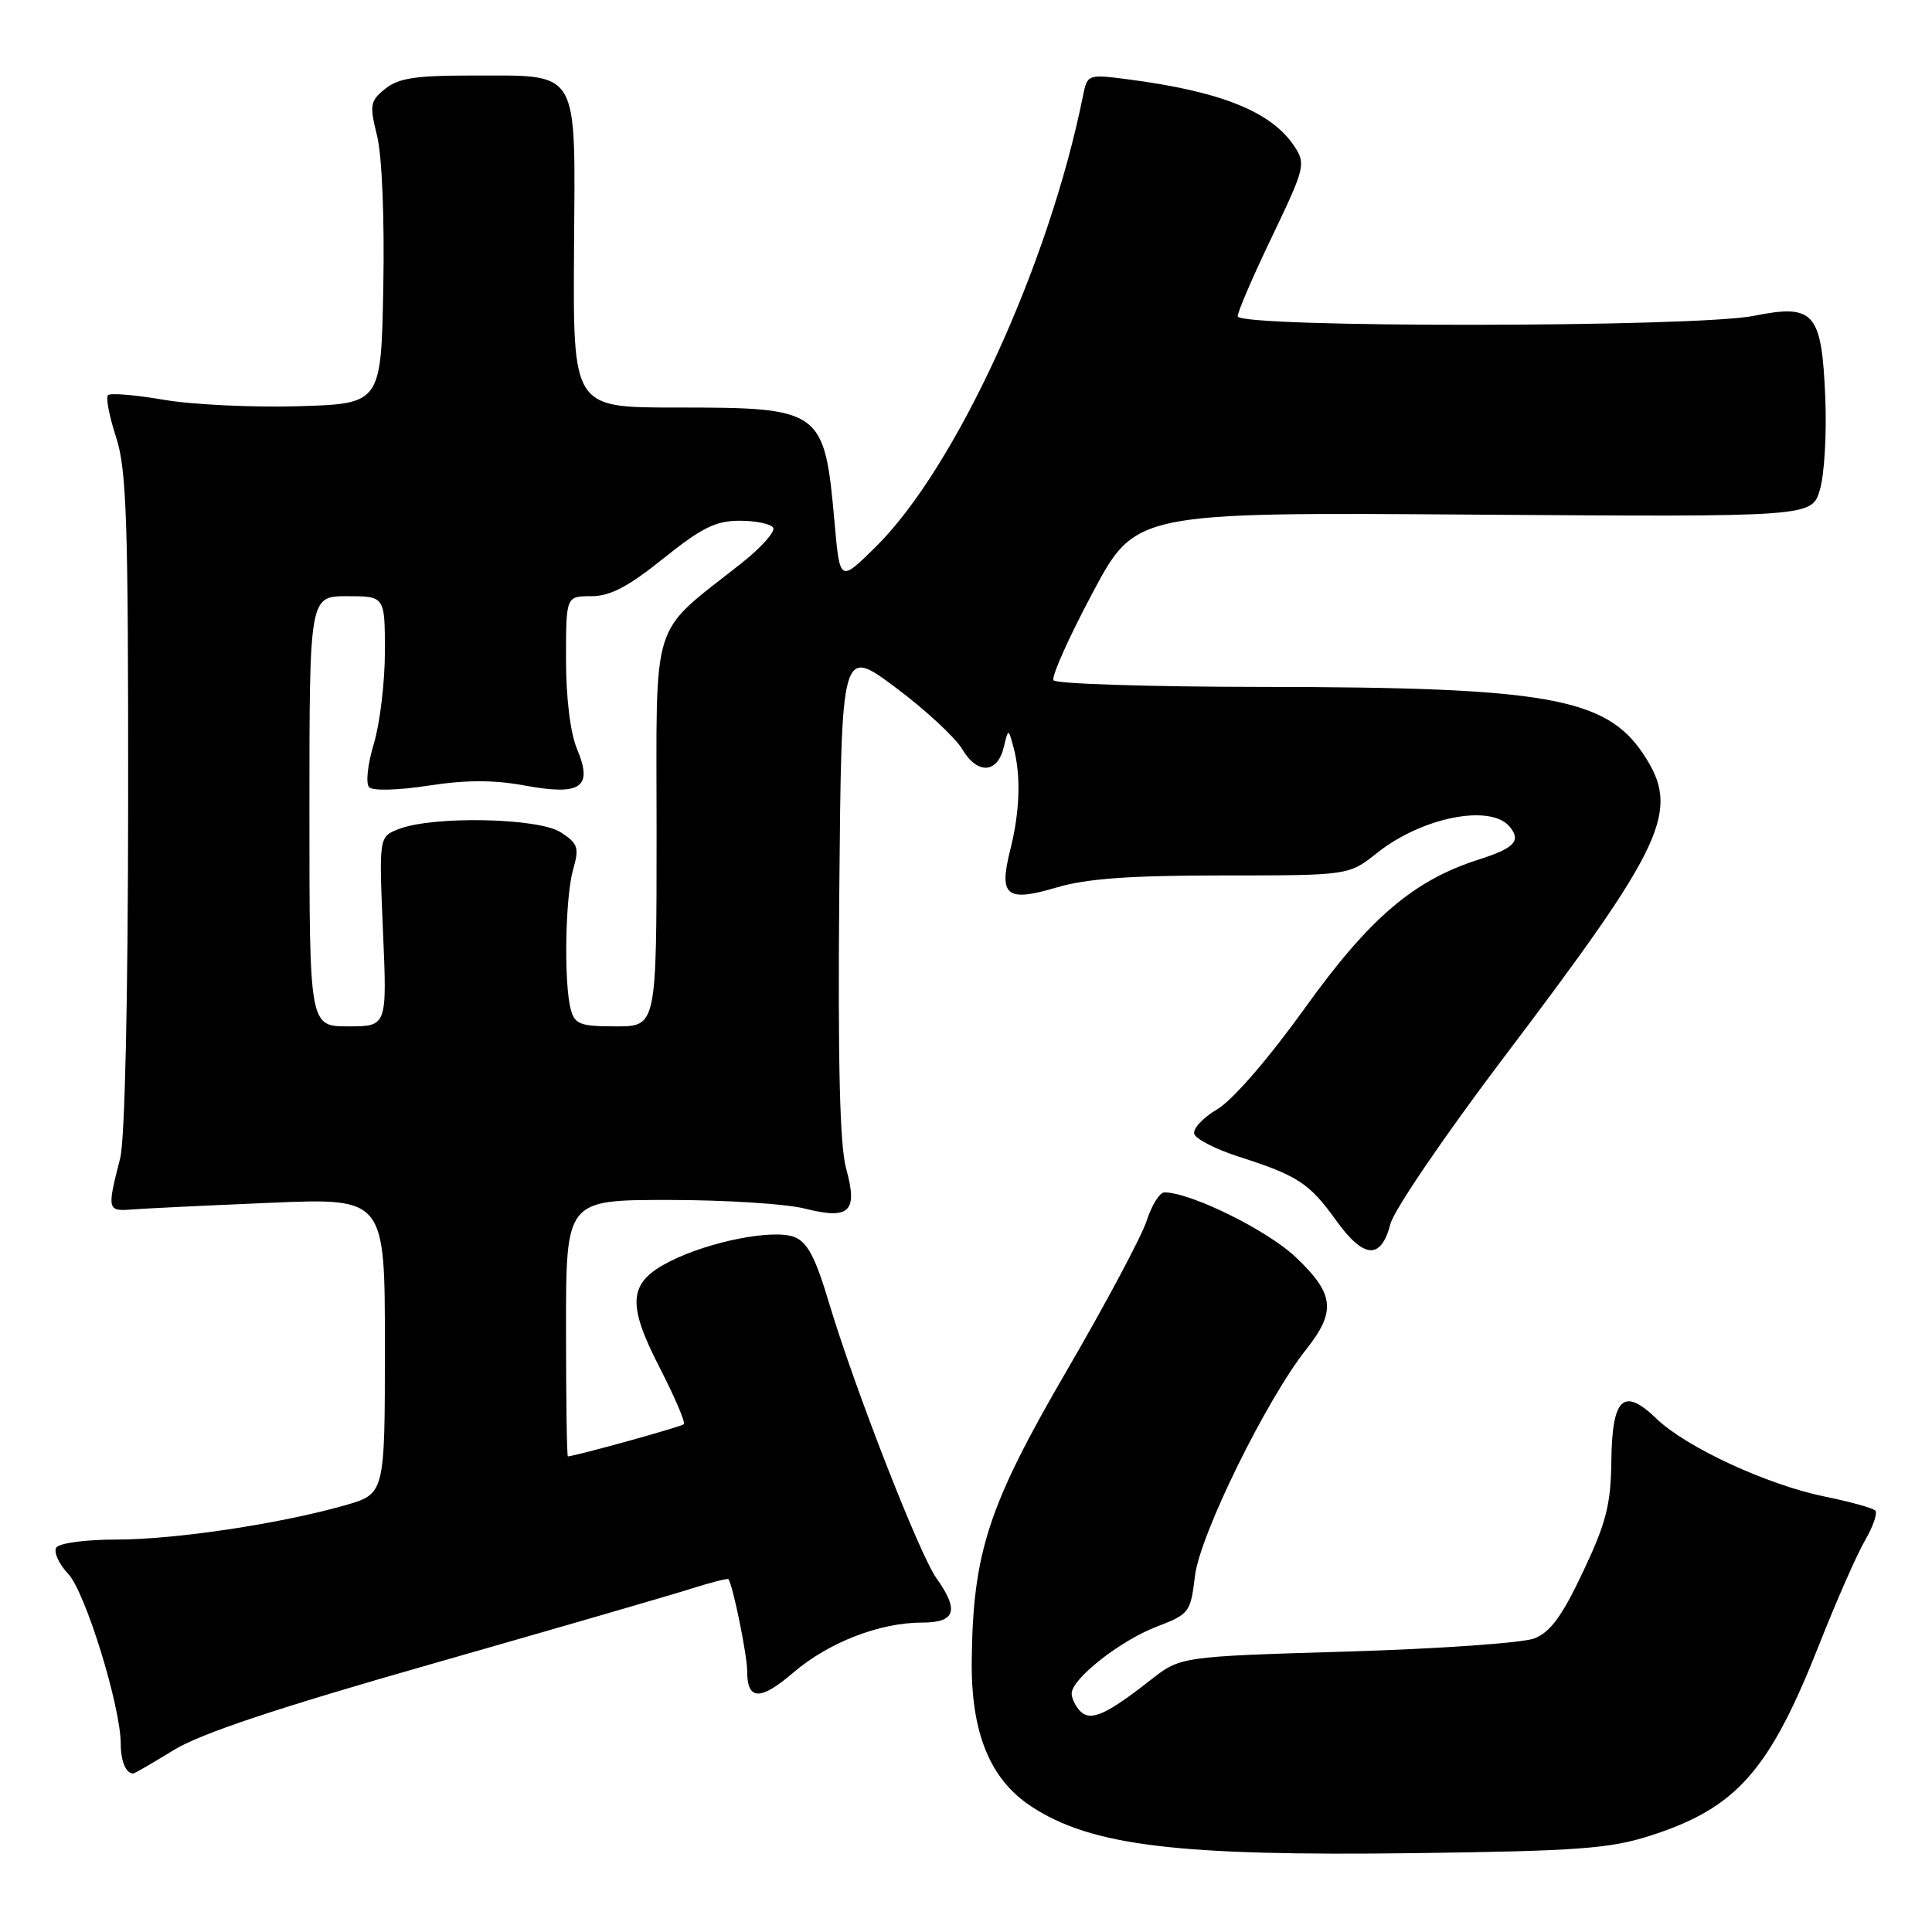 <?xml version="1.0" encoding="UTF-8" standalone="no"?>
<!DOCTYPE svg PUBLIC "-//W3C//DTD SVG 1.1//EN" "http://www.w3.org/Graphics/SVG/1.1/DTD/svg11.dtd" >
<svg xmlns="http://www.w3.org/2000/svg" xmlns:xlink="http://www.w3.org/1999/xlink" version="1.1" viewBox="0 0 256 256">
 <g >
 <path fill="currentColor"
d=" M 218.66 243.24 C 230.13 239.56 234.47 234.63 241.11 217.77 C 243.34 212.12 246.04 205.98 247.12 204.12 C 248.20 202.27 248.81 200.48 248.48 200.15 C 248.15 199.82 245.16 198.99 241.82 198.31 C 234.19 196.76 223.42 191.77 219.49 187.98 C 215.11 183.75 213.60 185.18 213.51 193.69 C 213.44 199.36 212.82 201.80 209.77 208.25 C 206.99 214.14 205.43 216.27 203.31 217.10 C 201.76 217.70 190.58 218.48 178.46 218.84 C 156.42 219.50 156.42 219.50 152.46 222.61 C 146.59 227.21 144.53 228.13 143.15 226.75 C 142.52 226.12 142.00 225.06 142.00 224.40 C 142.00 222.45 148.45 217.38 153.27 215.54 C 157.59 213.88 157.76 213.66 158.34 208.82 C 158.97 203.42 167.79 185.47 173.07 178.81 C 177.08 173.76 176.81 171.43 171.69 166.58 C 167.92 163.00 157.77 158.00 154.29 158.00 C 153.66 158.00 152.61 159.69 151.94 161.75 C 151.28 163.81 146.50 172.77 141.33 181.65 C 130.96 199.48 128.92 205.69 128.76 220.00 C 128.65 229.59 131.17 235.77 136.66 239.37 C 144.62 244.58 155.97 245.96 187.50 245.55 C 209.07 245.27 213.34 244.95 218.66 243.24 Z  M 23.01 231.90 C 26.57 229.71 36.63 226.35 57.28 220.46 C 73.35 215.87 88.71 211.42 91.41 210.56 C 94.12 209.70 96.41 209.11 96.52 209.25 C 97.11 210.04 99.00 219.28 99.00 221.38 C 99.00 225.34 100.71 225.40 105.13 221.62 C 109.79 217.63 116.56 215.00 122.18 215.00 C 126.62 215.00 127.13 213.40 124.07 209.10 C 121.81 205.92 113.23 183.92 109.85 172.64 C 108.04 166.57 106.98 164.57 105.23 163.90 C 102.44 162.84 93.97 164.50 88.77 167.14 C 83.26 169.92 83.00 172.65 87.40 181.20 C 89.40 185.10 90.85 188.48 90.61 188.72 C 90.28 189.05 76.40 192.90 75.25 192.98 C 75.11 192.99 75.00 185.35 75.00 176.00 C 75.00 159.00 75.00 159.00 88.56 159.00 C 96.01 159.00 104.14 159.51 106.62 160.14 C 112.61 161.64 113.70 160.59 112.11 154.80 C 111.28 151.80 111.01 140.75 111.21 118.13 C 111.50 85.75 111.50 85.75 118.67 91.10 C 122.61 94.04 126.58 97.72 127.51 99.28 C 129.50 102.65 132.17 102.52 133.01 98.99 C 133.61 96.50 133.61 96.50 134.29 99.00 C 135.30 102.69 135.15 107.54 133.86 112.62 C 132.32 118.75 133.34 119.57 140.06 117.58 C 143.96 116.42 149.77 116.00 162.04 116.00 C 178.72 116.00 178.72 116.00 182.48 113.01 C 188.44 108.28 197.50 106.49 200.04 109.54 C 201.59 111.42 200.69 112.38 195.95 113.89 C 187.33 116.64 181.48 121.63 172.96 133.50 C 168.05 140.33 163.33 145.78 161.28 146.99 C 159.39 148.11 158.02 149.58 158.25 150.26 C 158.47 150.94 161.09 152.28 164.07 153.24 C 171.96 155.77 173.49 156.77 177.02 161.68 C 180.71 166.82 182.99 166.98 184.24 162.17 C 184.71 160.34 191.45 150.44 199.22 140.17 C 220.77 111.70 222.74 107.41 217.74 99.90 C 212.77 92.44 204.85 91.05 167.31 91.02 C 152.35 91.01 139.88 90.61 139.59 90.14 C 139.30 89.67 141.62 84.47 144.76 78.58 C 150.46 67.87 150.46 67.87 195.27 68.19 C 240.07 68.50 240.07 68.50 241.14 64.91 C 241.74 62.94 242.06 57.44 241.86 52.70 C 241.39 41.37 240.40 40.24 232.40 41.85 C 224.69 43.40 164.00 43.45 164.00 41.91 C 164.00 41.31 166.05 36.55 168.56 31.33 C 172.89 22.30 173.04 21.71 171.54 19.43 C 168.51 14.80 161.80 12.10 149.29 10.49 C 144.17 9.83 144.07 9.87 143.51 12.66 C 138.99 35.15 126.62 62.04 115.99 72.51 C 111.29 77.14 111.29 77.14 110.59 69.32 C 109.24 54.20 108.97 54.00 89.51 54.00 C 75.93 54.00 75.93 54.00 76.06 33.25 C 76.22 8.66 77.03 10.04 62.36 10.01 C 55.10 10.00 52.77 10.36 51.04 11.77 C 49.03 13.39 48.95 13.90 49.97 18.02 C 50.62 20.65 50.96 28.91 50.79 38.00 C 50.50 53.50 50.50 53.50 39.50 53.83 C 33.45 54.00 25.43 53.62 21.69 52.97 C 17.94 52.33 14.62 52.05 14.31 52.36 C 14.00 52.67 14.48 55.16 15.37 57.90 C 16.78 62.19 17.00 68.84 16.98 106.19 C 16.96 132.54 16.55 151.07 15.92 153.50 C 14.17 160.32 14.21 160.52 17.50 160.26 C 19.15 160.13 27.36 159.73 35.75 159.38 C 51.00 158.73 51.00 158.73 51.00 178.34 C 51.00 197.94 51.00 197.94 45.75 199.45 C 37.13 201.91 23.23 204.00 15.43 204.00 C 11.30 204.00 7.83 204.47 7.45 205.07 C 7.09 205.66 7.80 207.23 9.04 208.55 C 11.32 210.97 15.99 226.10 16.00 231.08 C 16.00 233.36 16.69 235.00 17.65 235.00 C 17.83 235.00 20.24 233.60 23.01 231.90 Z  M 41.00 107.50 C 41.00 79.00 41.00 79.00 46.00 79.00 C 51.00 79.00 51.00 79.00 51.00 86.34 C 51.00 90.38 50.34 95.88 49.53 98.57 C 48.70 101.32 48.44 103.84 48.92 104.32 C 49.41 104.81 52.84 104.71 56.77 104.10 C 61.70 103.34 65.42 103.33 69.44 104.07 C 76.98 105.47 78.60 104.36 76.47 99.28 C 75.57 97.13 75.00 92.49 75.00 87.38 C 75.00 79.00 75.00 79.00 78.34 79.00 C 80.84 79.00 83.22 77.76 87.90 74.00 C 92.97 69.93 94.85 69.00 98.01 69.00 C 100.14 69.00 102.14 69.42 102.45 69.92 C 102.77 70.43 100.88 72.54 98.26 74.62 C 86.00 84.33 87.00 81.18 87.00 110.20 C 87.00 136.00 87.00 136.00 81.62 136.00 C 76.88 136.00 76.16 135.73 75.63 133.75 C 74.70 130.29 74.89 118.87 75.94 115.22 C 76.77 112.31 76.60 111.78 74.31 110.29 C 71.39 108.37 57.41 108.08 52.85 109.85 C 50.21 110.87 50.21 110.87 50.75 123.44 C 51.29 136.00 51.29 136.00 46.15 136.00 C 41.00 136.00 41.00 136.00 41.00 107.50 Z "/>
</g>
</svg>
